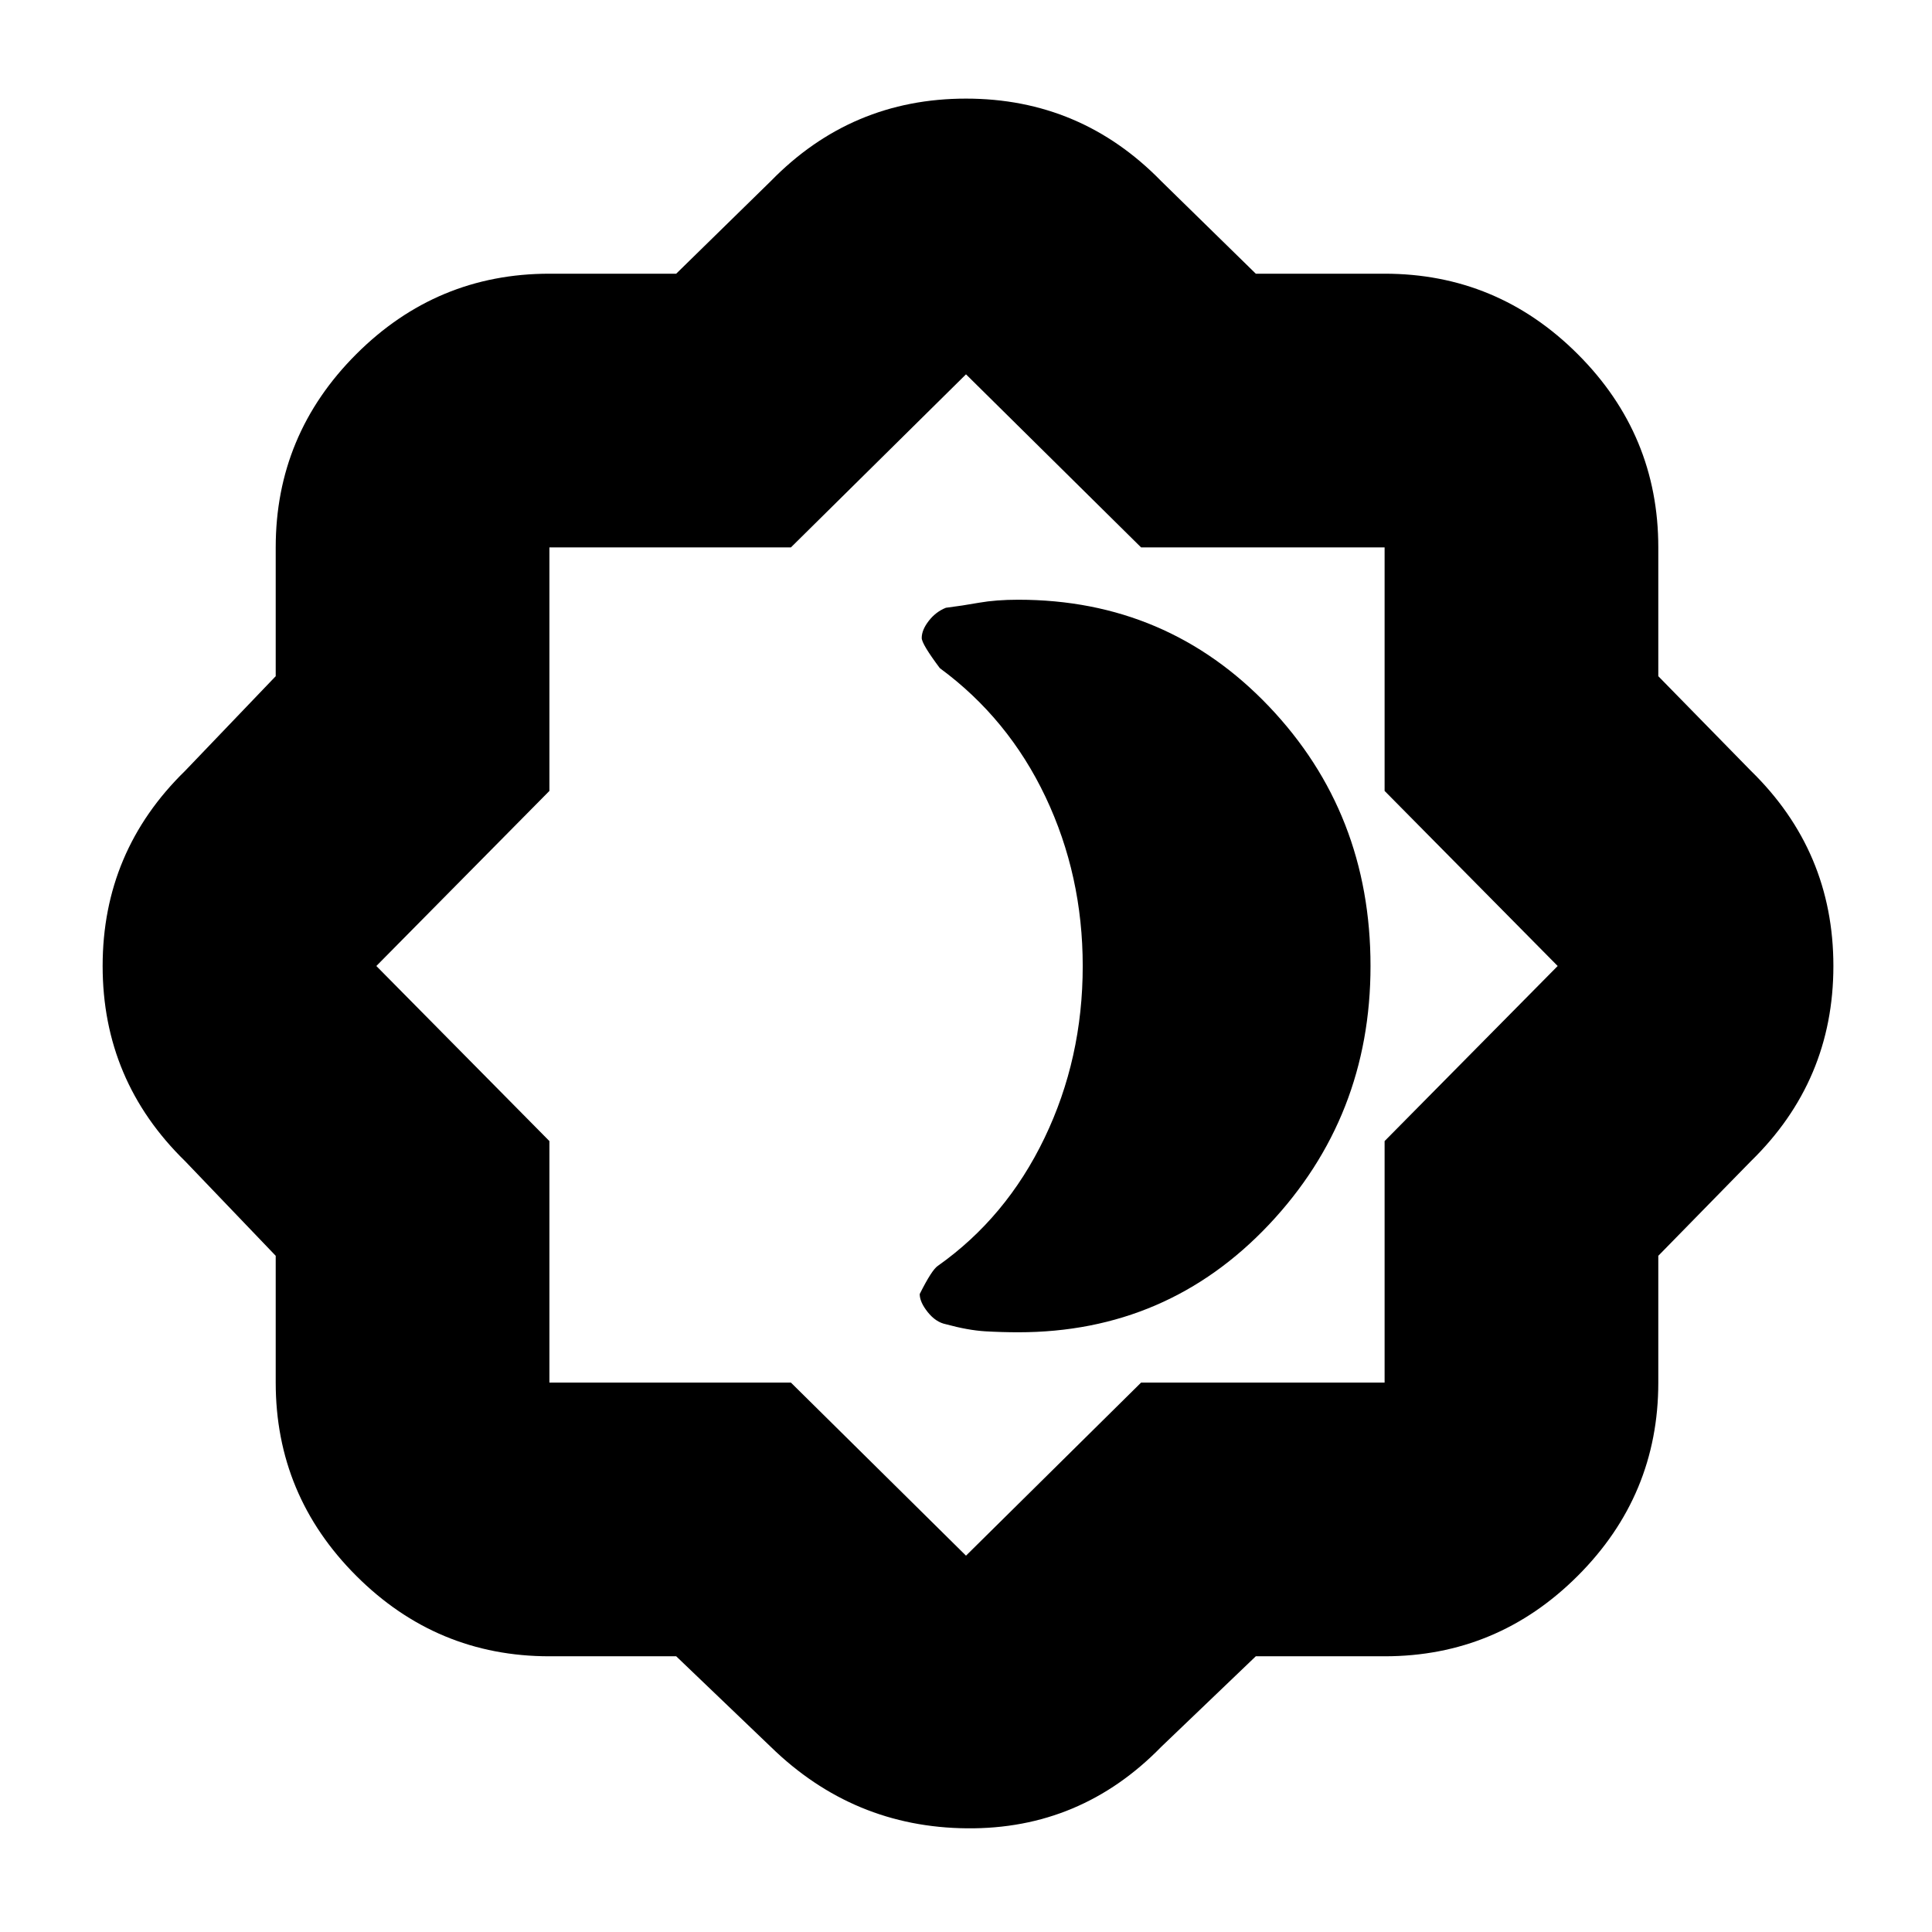 <svg xmlns="http://www.w3.org/2000/svg" height="24" width="24"><path d="M8.4 20.575H6.825Q5.425 20.575 4.425 19.575Q3.425 18.575 3.425 17.175V15.6L2.3 14.425Q1.275 13.425 1.275 12Q1.275 10.575 2.3 9.575L3.425 8.4V6.8Q3.425 5.4 4.425 4.4Q5.425 3.4 6.825 3.4H8.4L9.575 2.25Q10.575 1.225 12 1.225Q13.425 1.225 14.425 2.25L15.6 3.4H17.2Q18.6 3.4 19.6 4.4Q20.6 5.4 20.6 6.8V8.4L21.75 9.575Q22.775 10.575 22.775 12Q22.775 13.425 21.75 14.425L20.6 15.6V17.175Q20.6 18.575 19.6 19.575Q18.6 20.575 17.2 20.575H15.6L14.425 21.7Q13.425 22.725 12.013 22.712Q10.6 22.7 9.575 21.7ZM12.025 11.975ZM12 19.325 14.175 17.175H17.2V14.175L19.35 12L17.2 9.825V6.8H14.175L12 4.65L9.825 6.8H6.825V9.825L4.675 12L6.825 14.175V17.175H9.825ZM12.65 16.55Q14.5 16.55 15.763 15.213Q17.025 13.875 17.025 12Q17.025 10.1 15.763 8.775Q14.5 7.45 12.65 7.45Q12.375 7.45 12.163 7.487Q11.95 7.525 11.75 7.55Q11.625 7.6 11.538 7.712Q11.45 7.825 11.45 7.925Q11.45 8 11.675 8.3Q12.525 8.925 12.988 9.9Q13.45 10.875 13.45 12Q13.45 13.15 12.975 14.137Q12.5 15.125 11.65 15.725Q11.575 15.775 11.425 16.075Q11.425 16.175 11.525 16.3Q11.625 16.425 11.75 16.45Q12.025 16.525 12.238 16.538Q12.45 16.55 12.65 16.55Z"/></svg>